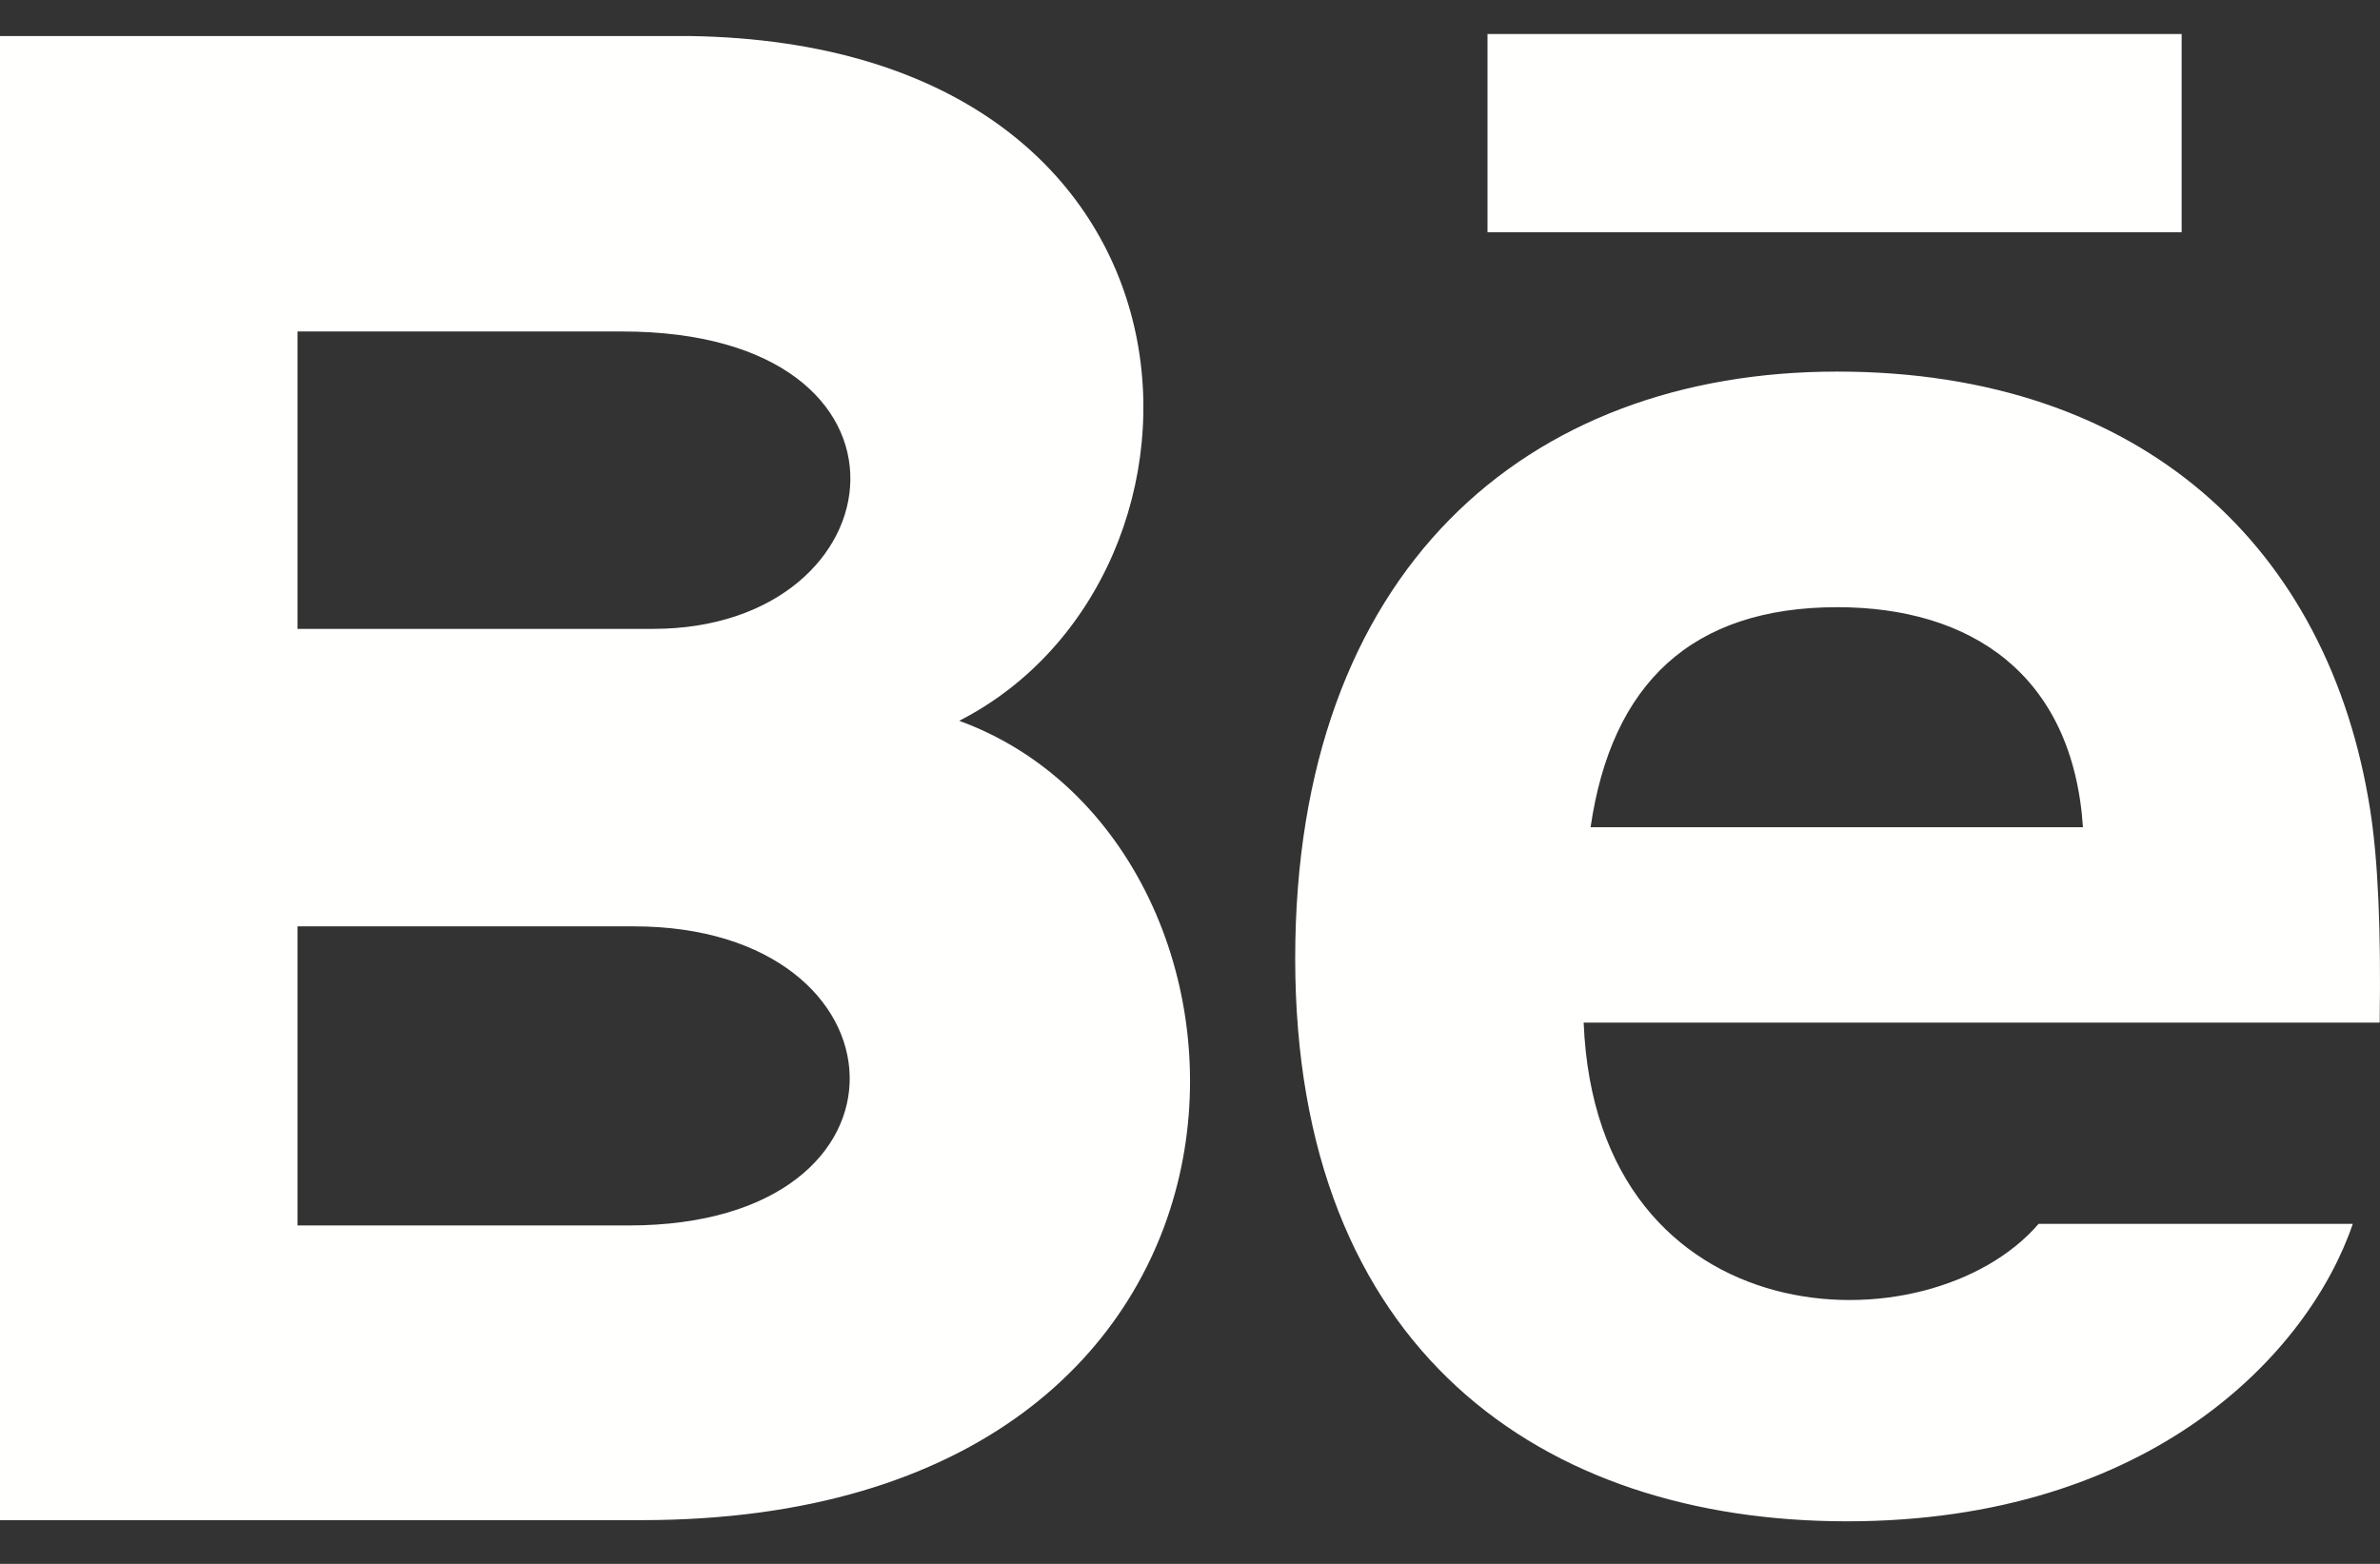 <svg width="35" height="23" viewBox="0 0 35 23" fill="none" xmlns="http://www.w3.org/2000/svg">
<rect x="0" y="0" width="35" height="23" fill="#333333" stroke="none"/>
<path d="M32.083 3.416H21.875V0.5H32.083V3.416ZM34.6 17.999C33.956 19.891 31.641 22.374 27.161 22.374C22.678 22.374 19.047 19.853 19.047 14.098C19.047 8.396 22.438 5.465 27.018 5.465C31.513 5.465 34.257 8.064 34.857 11.92C34.971 12.658 35.016 13.652 34.995 15.04H23.289C23.479 19.723 28.369 19.87 29.98 17.999H34.6ZM23.391 12.166H30.632C30.479 9.91 28.975 8.93 27.02 8.93C24.882 8.93 23.699 10.05 23.391 12.166ZM9.429 22.357H0V0.53H10.14C18.125 0.648 18.277 8.469 14.106 10.601C19.154 12.439 19.323 22.357 9.429 22.357ZM4.375 9.249H9.602C13.259 9.249 13.839 4.875 9.147 4.875H4.375V9.249ZM9.32 13.624H4.375V18.023H9.247C13.702 18.023 13.43 13.624 9.32 13.624Z" fill="#FFFFFE"/>
</svg>
